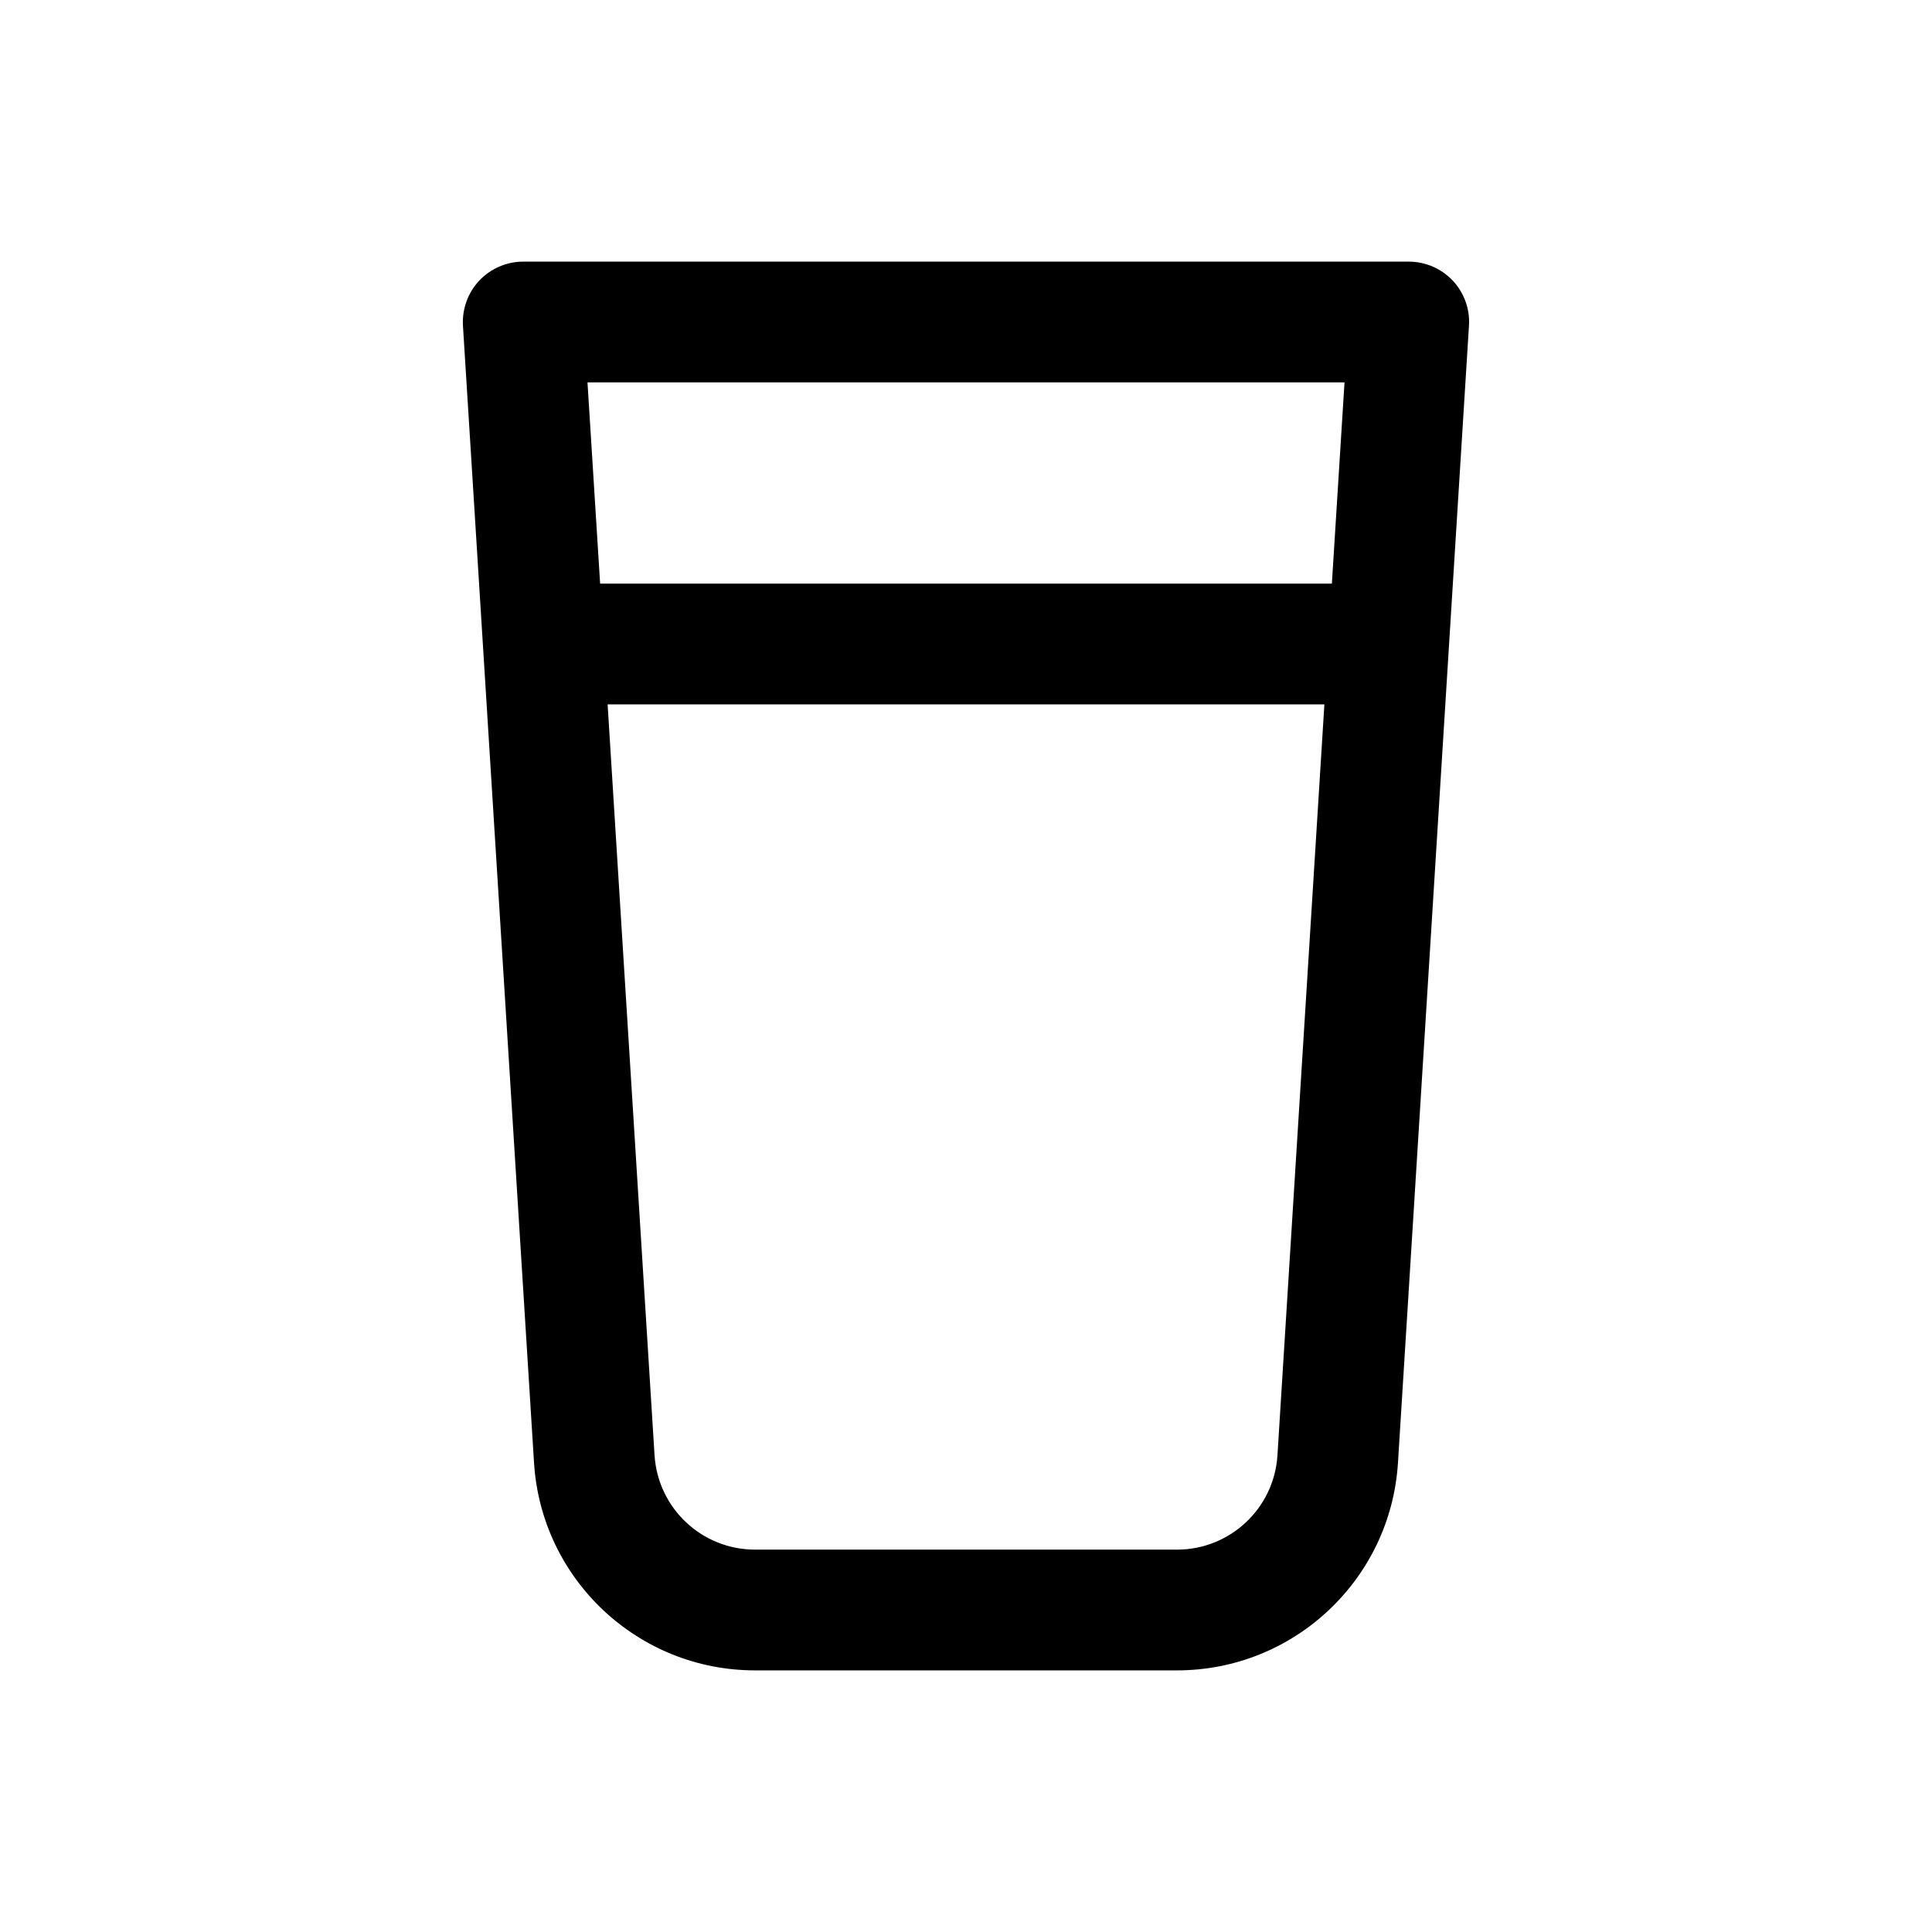 <svg width="1em" height="1em" viewBox="0 0 24 24" fill="none" xmlns="http://www.w3.org/2000/svg">
<path fill-rule="evenodd" clip-rule="evenodd" d="M6.5 3.25C6.293 3.25 6.095 3.336 5.953 3.486C5.812 3.637 5.739 3.84 5.751 4.047L6.634 18.172C6.725 19.621 7.927 20.75 9.379 20.75H14.621C16.073 20.75 17.275 19.621 17.366 18.172L18.248 4.047C18.262 3.84 18.188 3.637 18.047 3.486C17.905 3.336 17.707 3.25 17.5 3.25H6.5ZM7.455 7.25L7.298 4.75H16.702L16.545 7.25H7.455ZM7.548 8.75L8.131 18.078C8.173 18.737 8.719 19.25 9.379 19.25H14.621C15.281 19.25 15.828 18.737 15.869 18.078L16.452 8.75H7.548Z" fill="currentColor"/>
</svg>
